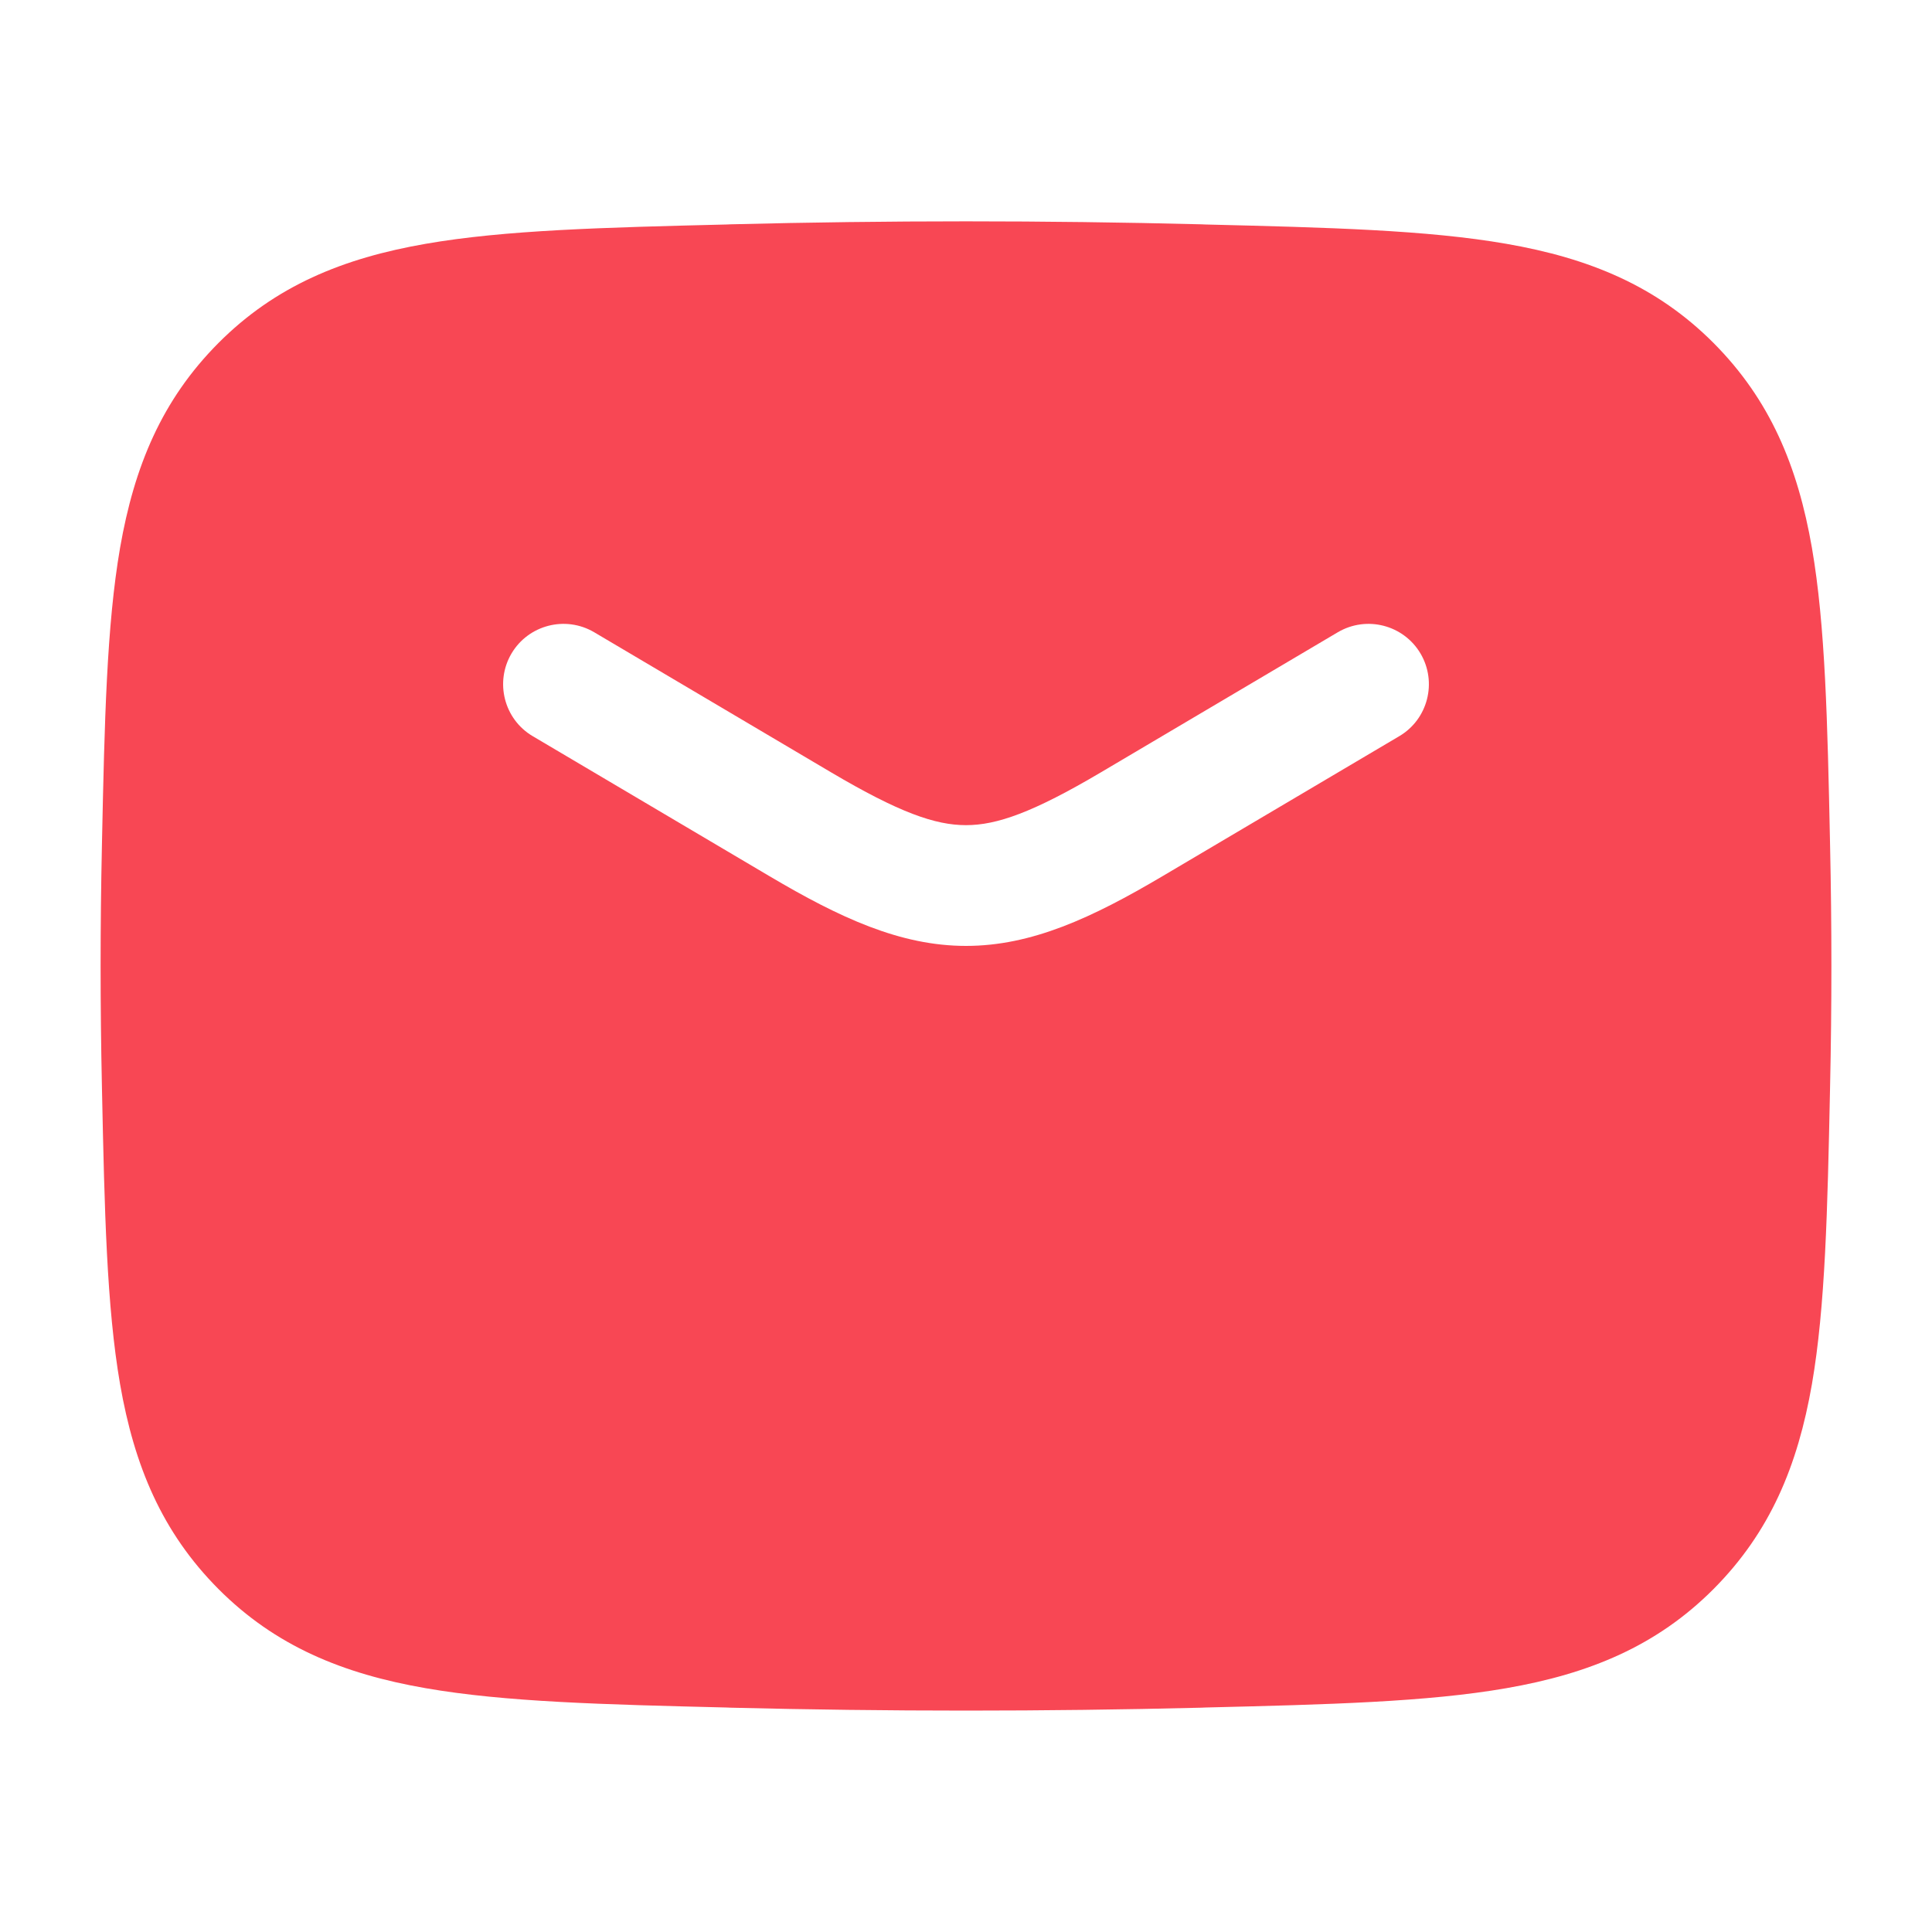 <svg width="20" height="20" viewBox="0 0 20 20" fill="none" xmlns="http://www.w3.org/2000/svg">
<path fill-rule="evenodd" clip-rule="evenodd" d="M12.433 2.322C10.806 2.281 9.194 2.281 7.567 2.322L7.518 2.324C6.247 2.355 5.225 2.381 4.406 2.524C3.548 2.673 2.85 2.96 2.261 3.551C1.675 4.14 1.39 4.827 1.243 5.671C1.104 6.475 1.082 7.472 1.056 8.708L1.055 8.757C1.037 9.587 1.037 10.413 1.055 11.243L1.056 11.292C1.082 12.528 1.104 13.525 1.243 14.329C1.39 15.173 1.675 15.86 2.261 16.449C2.85 17.04 3.548 17.327 4.406 17.476C5.225 17.619 6.247 17.645 7.518 17.676H7.518L7.567 17.678C9.194 17.718 10.806 17.718 12.433 17.678L12.482 17.676H12.482C13.752 17.645 14.775 17.619 15.594 17.476C16.452 17.327 17.15 17.04 17.739 16.449C18.325 15.86 18.61 15.173 18.757 14.329C18.896 13.525 18.918 12.528 18.944 11.292L18.945 11.243C18.963 10.413 18.963 9.587 18.945 8.757L18.944 8.708C18.918 7.472 18.896 6.475 18.757 5.671C18.61 4.827 18.325 4.14 17.739 3.551C17.15 2.96 16.452 2.673 15.594 2.524C14.775 2.381 13.752 2.355 12.482 2.324L12.433 2.322ZM6.151 6.545C5.854 6.37 5.471 6.468 5.295 6.765C5.12 7.062 5.218 7.446 5.515 7.621L7.967 9.071C8.693 9.5 9.319 9.792 10 9.792C10.681 9.792 11.307 9.5 12.033 9.071L14.485 7.621C14.782 7.446 14.88 7.062 14.705 6.765C14.529 6.468 14.146 6.37 13.849 6.545L11.397 7.995C10.693 8.411 10.319 8.542 10 8.542C9.681 8.542 9.307 8.411 8.603 7.995L6.151 6.545Z" fill="#F84754"/>
</svg>
